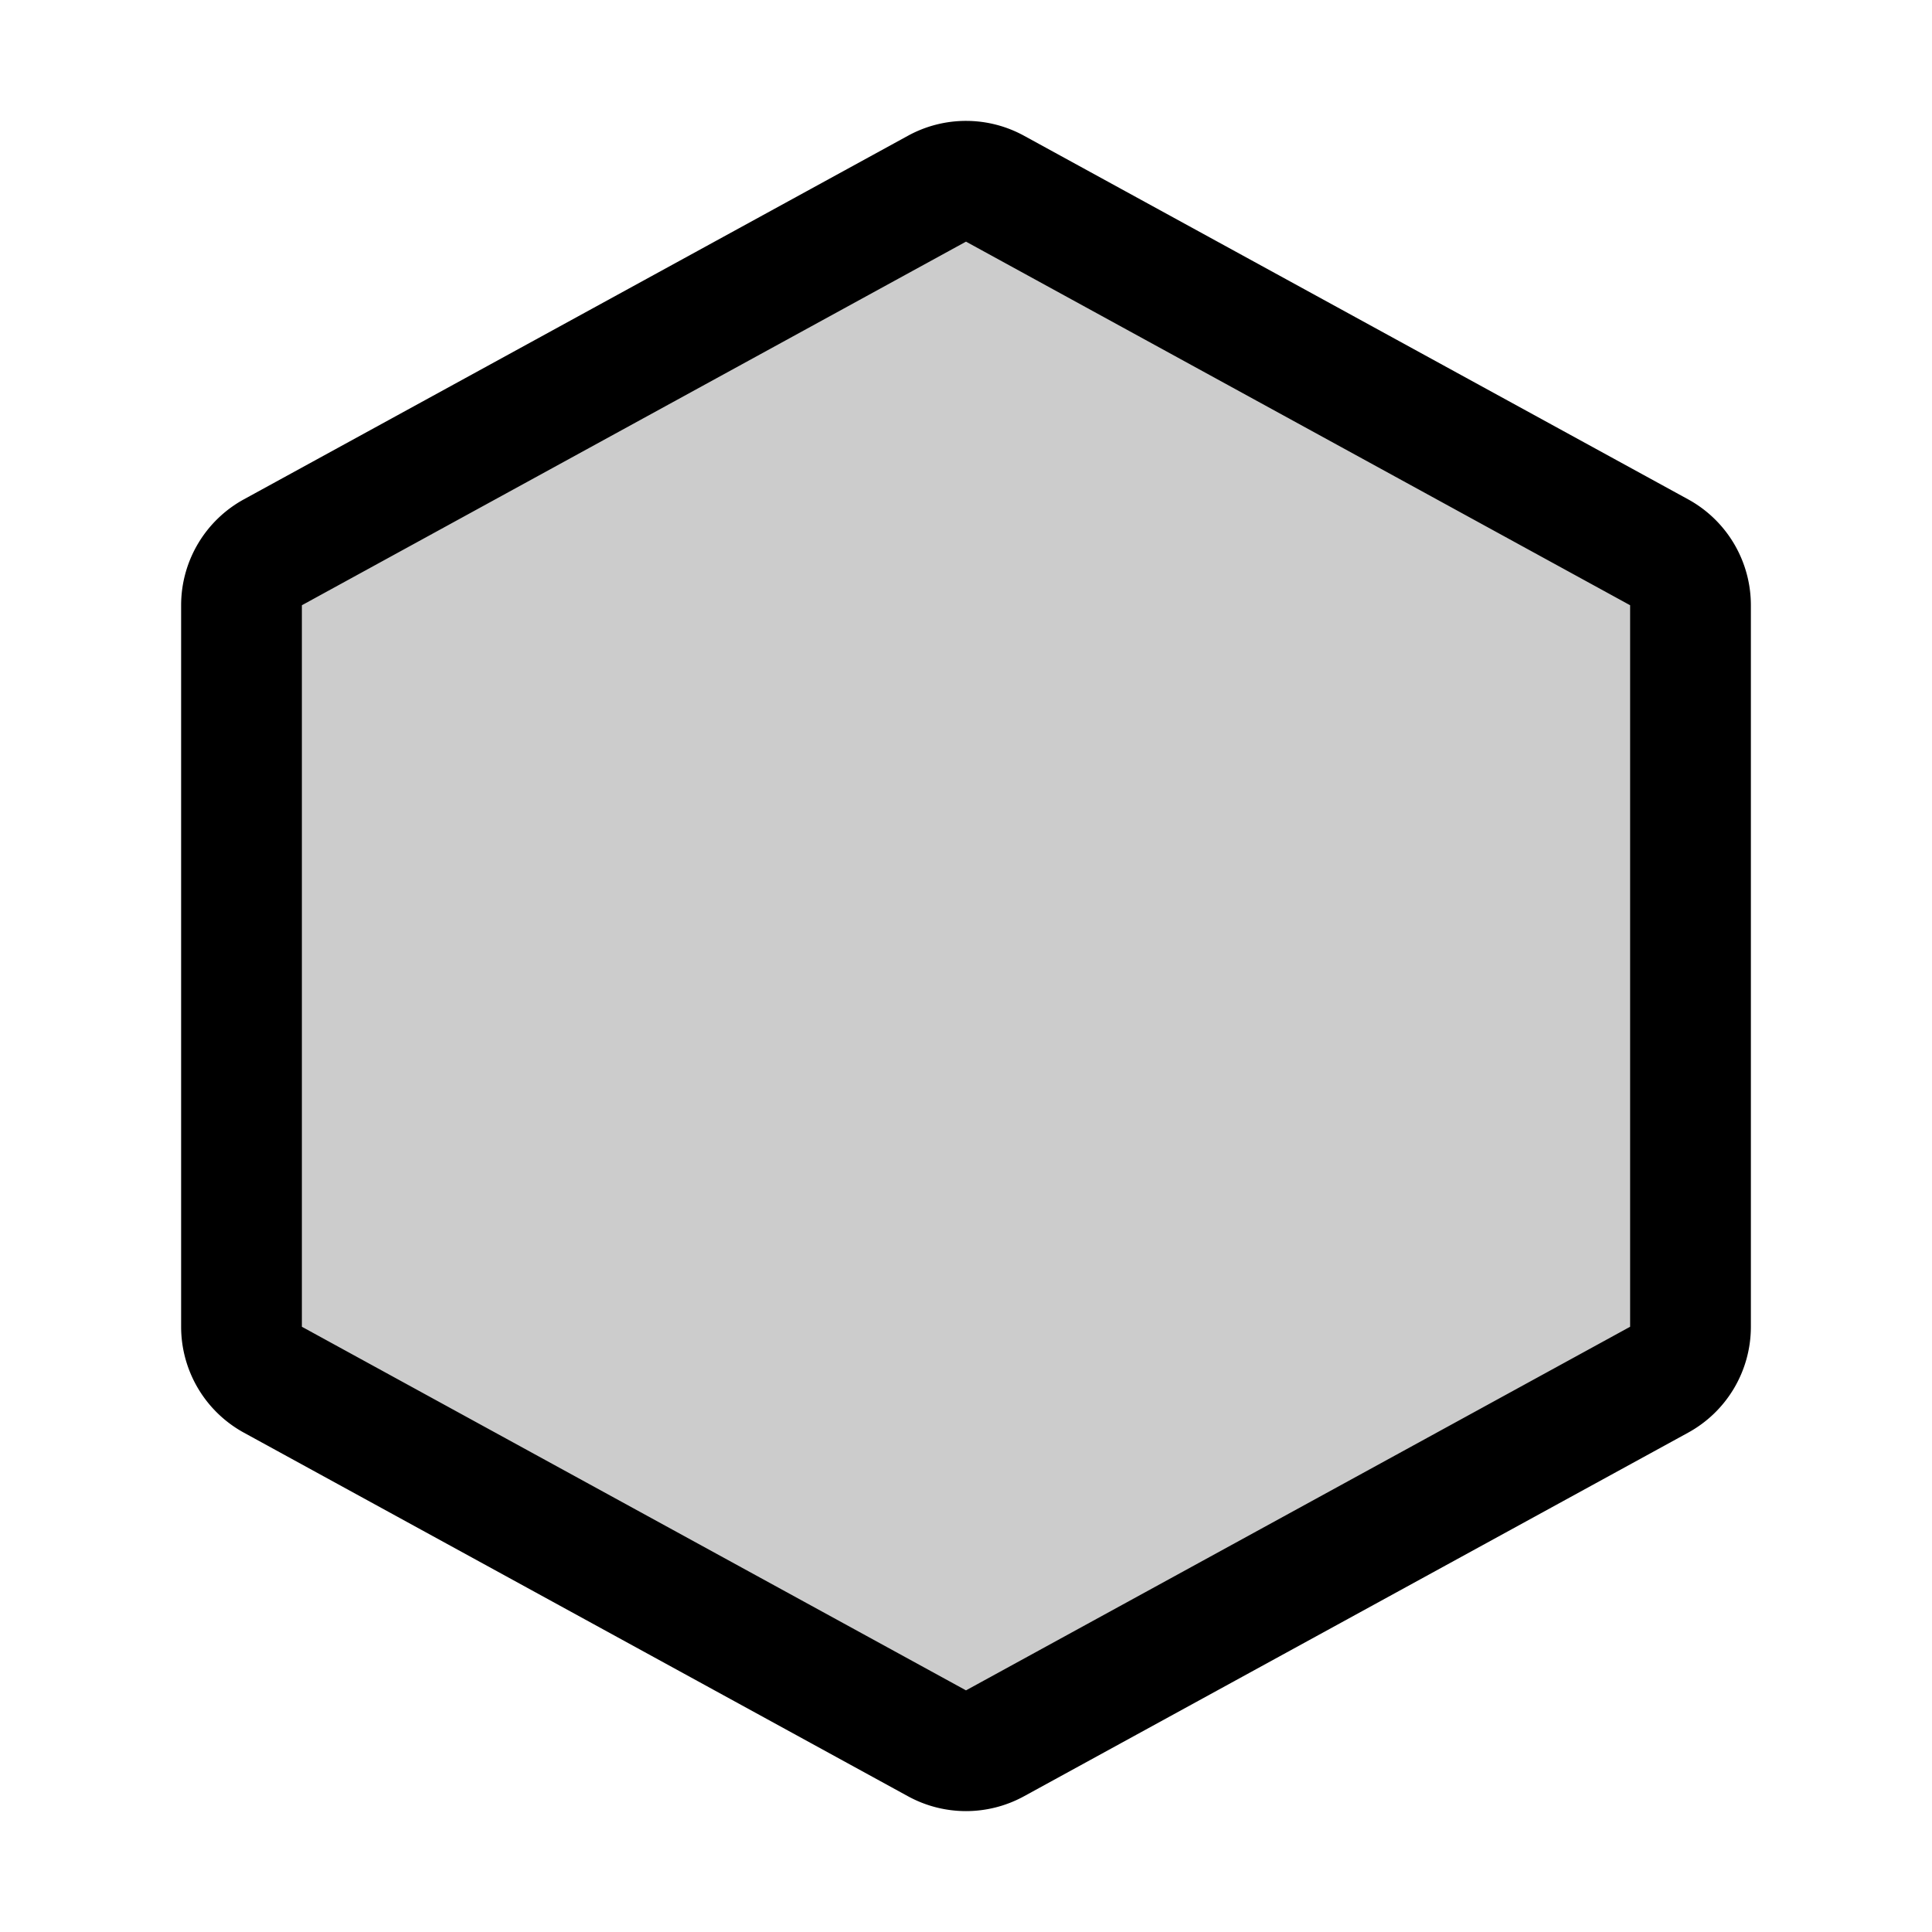 <svg xmlns="http://www.w3.org/2000/svg" viewBox="0 0 256 256"><path fill="none" d="M0 0h256v256H0z"/><path d="m131.84 25 88 48.18a8 8 0 0 1 4.16 7v95.64a8 8 0 0 1-4.16 7l-88 48.18a8 8 0 0 1-7.68 0l-88-48.18a8 8 0 0 1-4.16-7V80.18a8 8 0 0 1 4.16-7l88-48.18a8 8 0 0 1 7.68 0Z" opacity=".2"/><path fill="none" stroke="currentColor" stroke-linecap="round" stroke-linejoin="round" stroke-width="16" d="m131.84 25 88 48.18a8 8 0 0 1 4.16 7v95.64a8 8 0 0 1-4.16 7l-88 48.18a8 8 0 0 1-7.68 0l-88-48.18a8 8 0 0 1-4.16-7V80.18a8 8 0 0 1 4.16-7l88-48.18a8 8 0 0 1 7.68 0Z"/></svg>
